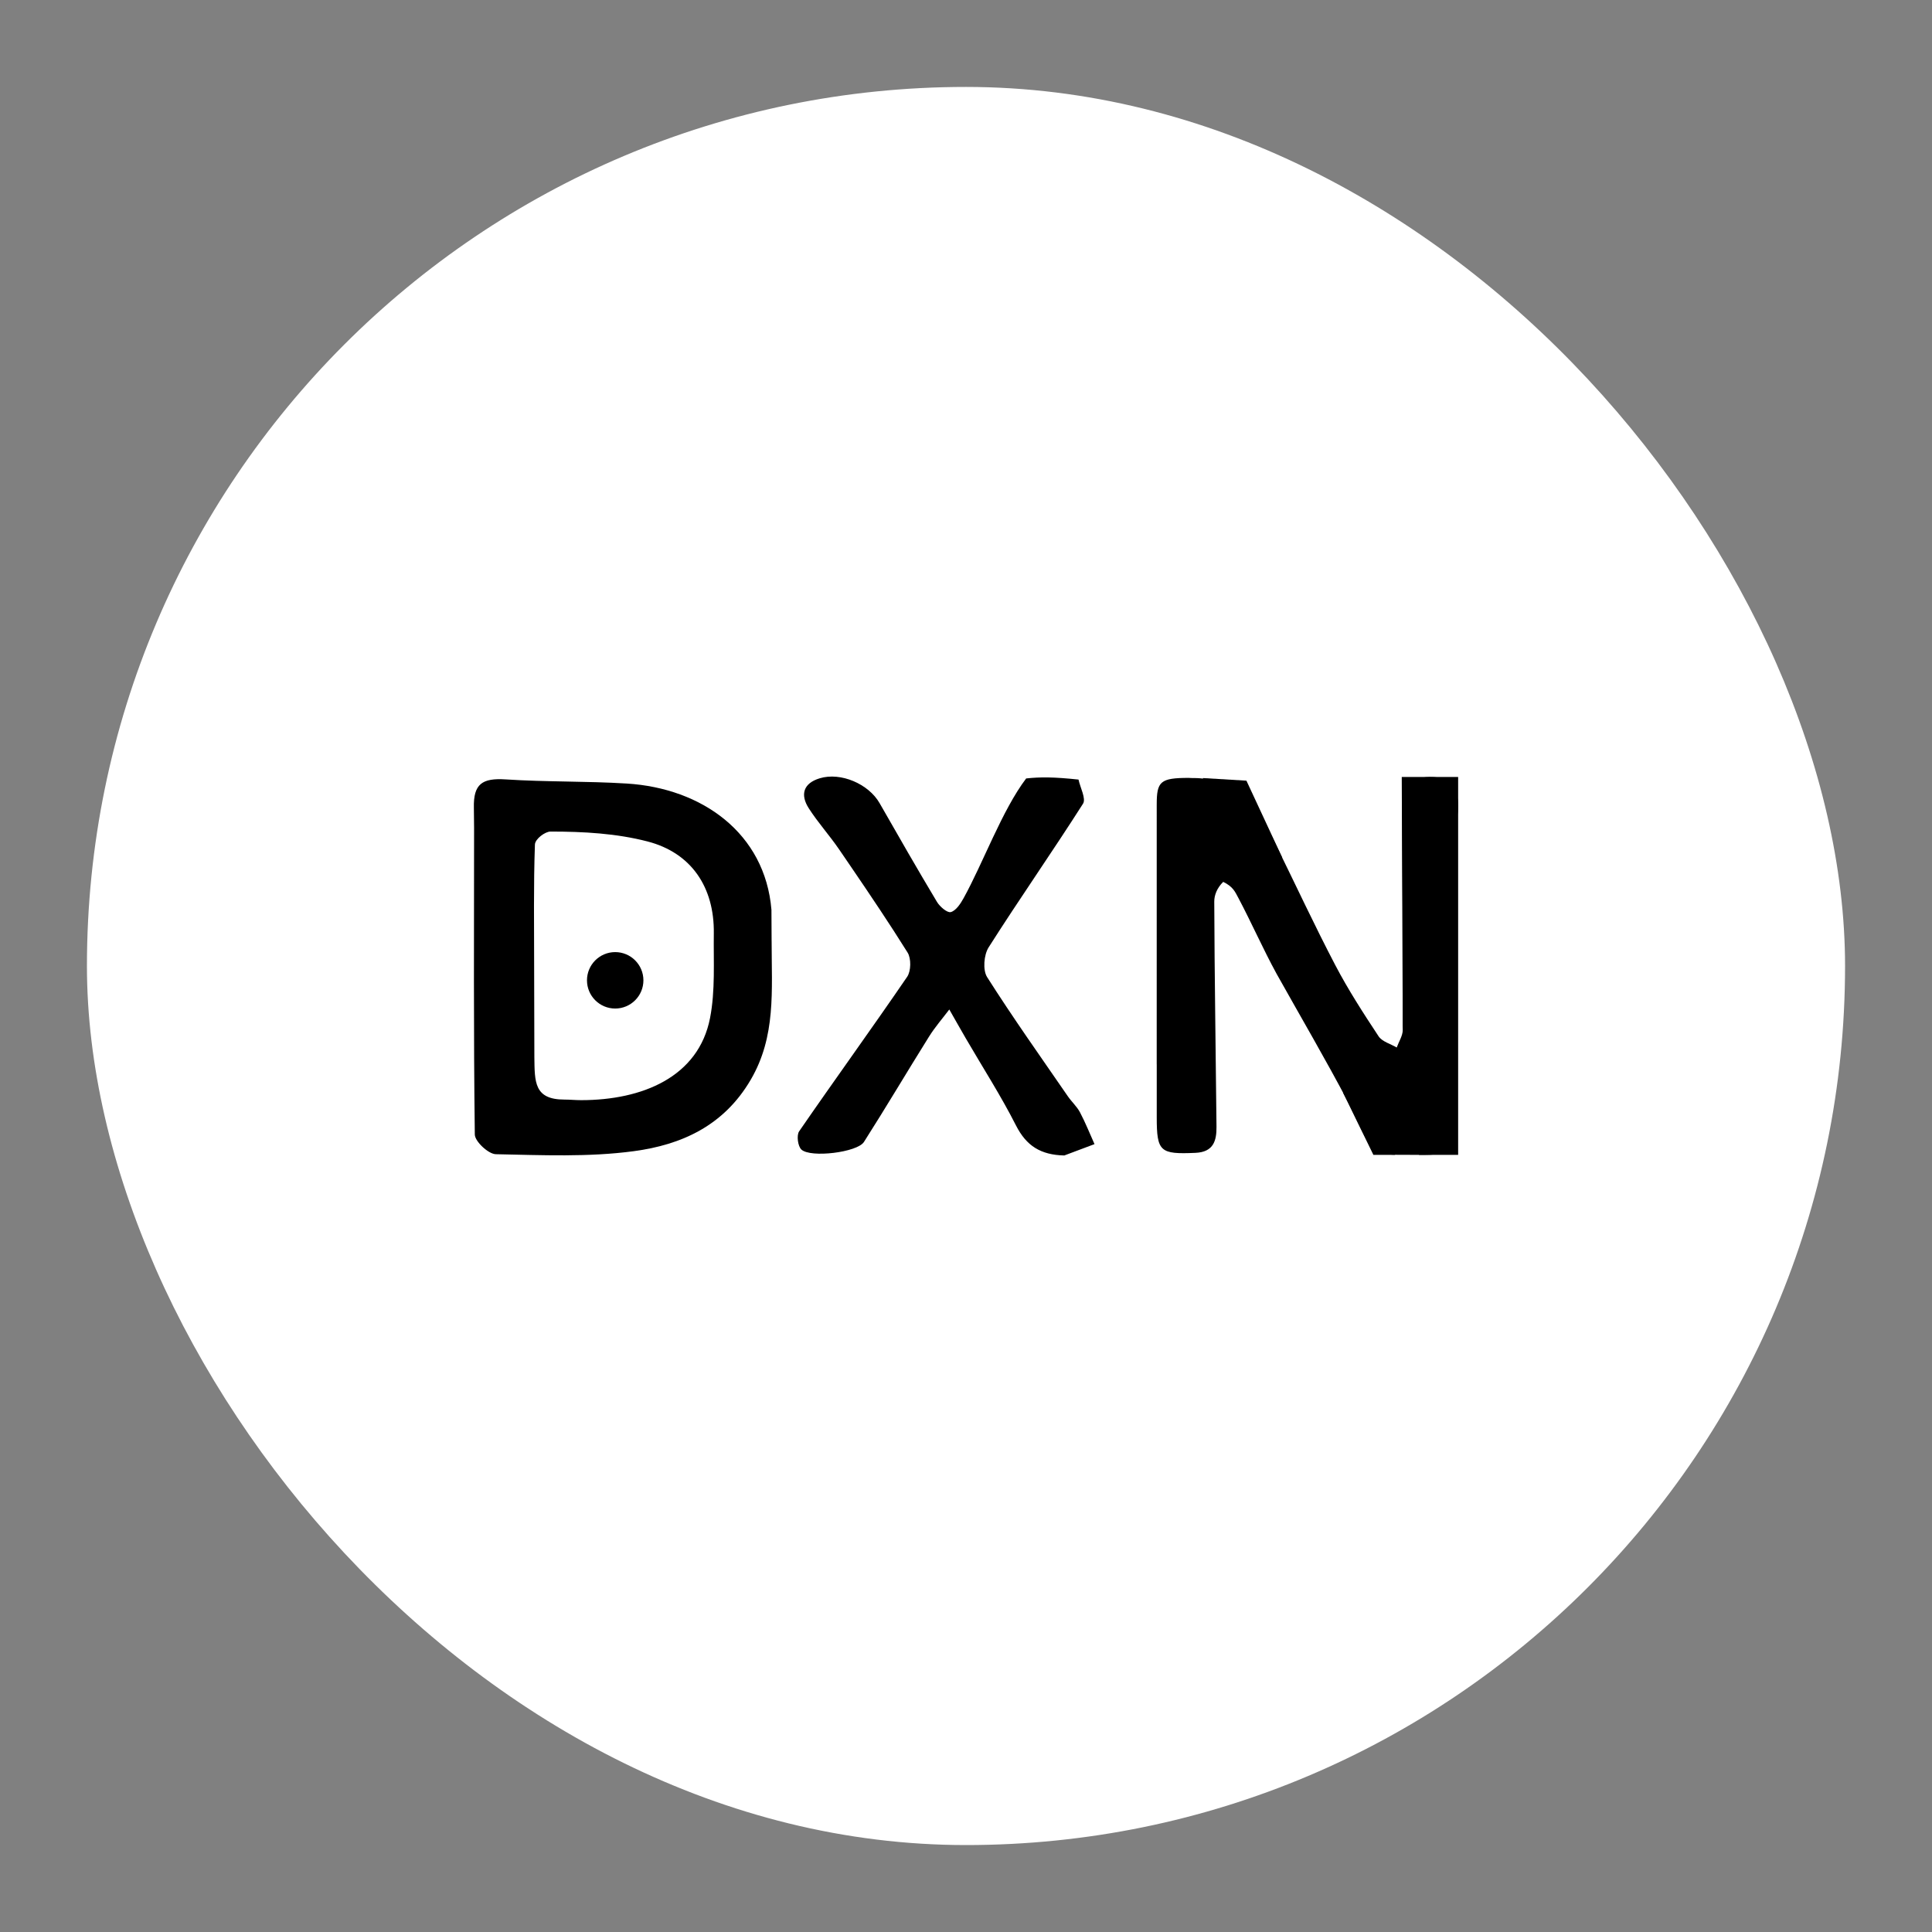 <?xml version="1.0" encoding="UTF-8"?>
<svg id="Layer_1" xmlns="http://www.w3.org/2000/svg" viewBox="0 0 1275.59 1275.59">
    <rect x="0" y="0" width="1275.59" height="1275.59" fill="#808080" stroke="none"/>
    <defs>
        <style>.cls-1,.cls-2{stroke-width:0px;}.cls-2{fill:#fff;}</style>
    </defs>
    <rect class="cls-2" x="57.4" y="57.4" width="1160.79" height="1160.79" rx="580.39" ry="580.39" />
    <path class="cls-1"
        d="M763.71,702.75c0-57.18-.02-114.36.01-171.53,0-15.28,2.28-17.62,21.21-17.62,1.03.1,2.2.1,3.38.1q33.69,0,54.05,43.91c13.09,26.56,25.55,53.45,39.28,79.67,8.48,16.19,18.46,31.65,28.55,46.91,2.35,3.56,7.9,5,11.98,7.42,1.39-3.87,3.98-7.74,3.99-11.61.11-47.81-.07-95.61-.36-143.42-.11-17.06,6.13-24.4,20.79-23.52,12.28.74,17.85,9.75,15.7,25.07-.43,3.03-.23,6.16-.23,9.24-.01,60-.03,120.01.03,180.01,0,4.08.02,8.12.02,12.03,0,18.67-5.02,23.07-20.81,23.07-1.02,0-2.68,0-4.41,0-2.25,0-4.62,0-5.84,0-25.04,0-23.81.79-36.72-26.11-1.17-2.44-2.45-5.1-3.88-8.01-15.37-29.17-30.78-55.39-47.6-85.43-8.98-16.42-16.51-33.63-25.28-50.18-2.18-4.11-3.58-7.41-9.97-10.5-4.1,4.1-5.91,8.73-5.89,13.08.17,49.54,1,99.08,1.47,148.63.09,9.2-1.98,16.68-13.89,17.2-23.34,1.02-25.56-.69-25.56-23.46,0-11.66,0-23.32,0-34.97Z" />
    <path class="cls-1"
        d="M509.46,621.25c0,33.01,2.98,62.97-13.82,91.68-17.84,30.47-45.79,42.91-77.12,47.12-29.96,4.03-60.75,2.62-91.14,2.01-4.92-.1-13.83-8.41-13.89-13.01-.86-67.5-.52-135.01-.48-202.51,0-4.43-.05-8.86-.14-13.29-.34-15.67,5.5-19.66,21.02-18.65,26.6,1.74,53.36,1.08,79.97,2.73,49.62,3.08,91.24,32.73,95.48,83.32,0,8.04.11,14.3.11,20.61ZM352.81,697.99c.22,16.31-.24,28,19.88,28,3.6,0,7.13.38,11.02.38,40.3,0,77.52-15.2,85.11-54.31,3.5-18.07,2.22-37.14,2.47-55.76.42-30.41-14.75-53.25-43.86-60.76-20.5-5.28-41.89-6.51-63.99-6.51-3.51,0-10.13,4.85-10.26,8.59-.95,26.96-.51,53.97-.51,80.96" />
    <path class="cls-1"
        d="M702.62,762.89c-15.47-.38-24.93-6.25-31.83-19.84-9.98-19.66-21.97-38.29-33.07-57.38-3.7-6.36-7.3-12.78-10.95-19.17-4.49,5.94-9.44,11.6-13.37,17.89-14.46,23.11-28.33,46.6-42.99,69.58-4.39,6.88-35.23,10.66-41.31,5-2.35-2.19-3.27-9.42-1.47-12.03,23.53-34.17,47.9-67.76,71.31-102.01,2.59-3.79,2.73-12.1.3-15.99-11.93-19.08-24.5-37.76-37.18-56.36-2.68-3.94-5.37-7.87-8.06-11.8-6.33-9.26-13.95-17.66-20-27.09-5.75-8.96-3.7-16.52,7.21-19.83,13.9-4.22,32.29,3.73,39.52,16.39,12.47,21.84,24.98,43.65,37.9,65.22,1.89,3.16,6.81,7.36,9.12,6.73,3.4-.94,6.37-5.44,8.38-9.06,12.85-23.14,25.56-58.34,41.39-79.18,9.3-1.01,18.1-1,34.56.74,1.14,5.4,5.09,12.59,2.98,15.92-20.33,31.92-42.05,62.94-62.34,94.88-3.14,4.95-3.93,14.98-1,19.6,16.97,26.75,35.35,52.61,53.32,78.72,2.5,3.63,5.95,6.7,7.99,10.54,3.6,6.8,6.45,14,9.61,21.04-6.67,2.5-13.33,5.01-20,7.51Z" />
    <polygon class="cls-1"
        points="906.78 762.51 921.16 762.51 891.4 720.19 886.79 721.55 906.78 762.51" />
    <polyline class="cls-1"
        points="794.27 513.71 822.94 515.43 846.6 566.25 810.38 554.73 794.27 516.4" />
    <polygon class="cls-1"
        points="962.73 762.51 962.73 513 925.5 513 926.16 677.52 936.88 762.51 962.73 762.51" />
    <circle class="cls-1" cx="406.18" cy="647.25" r="18.63" />
</svg>